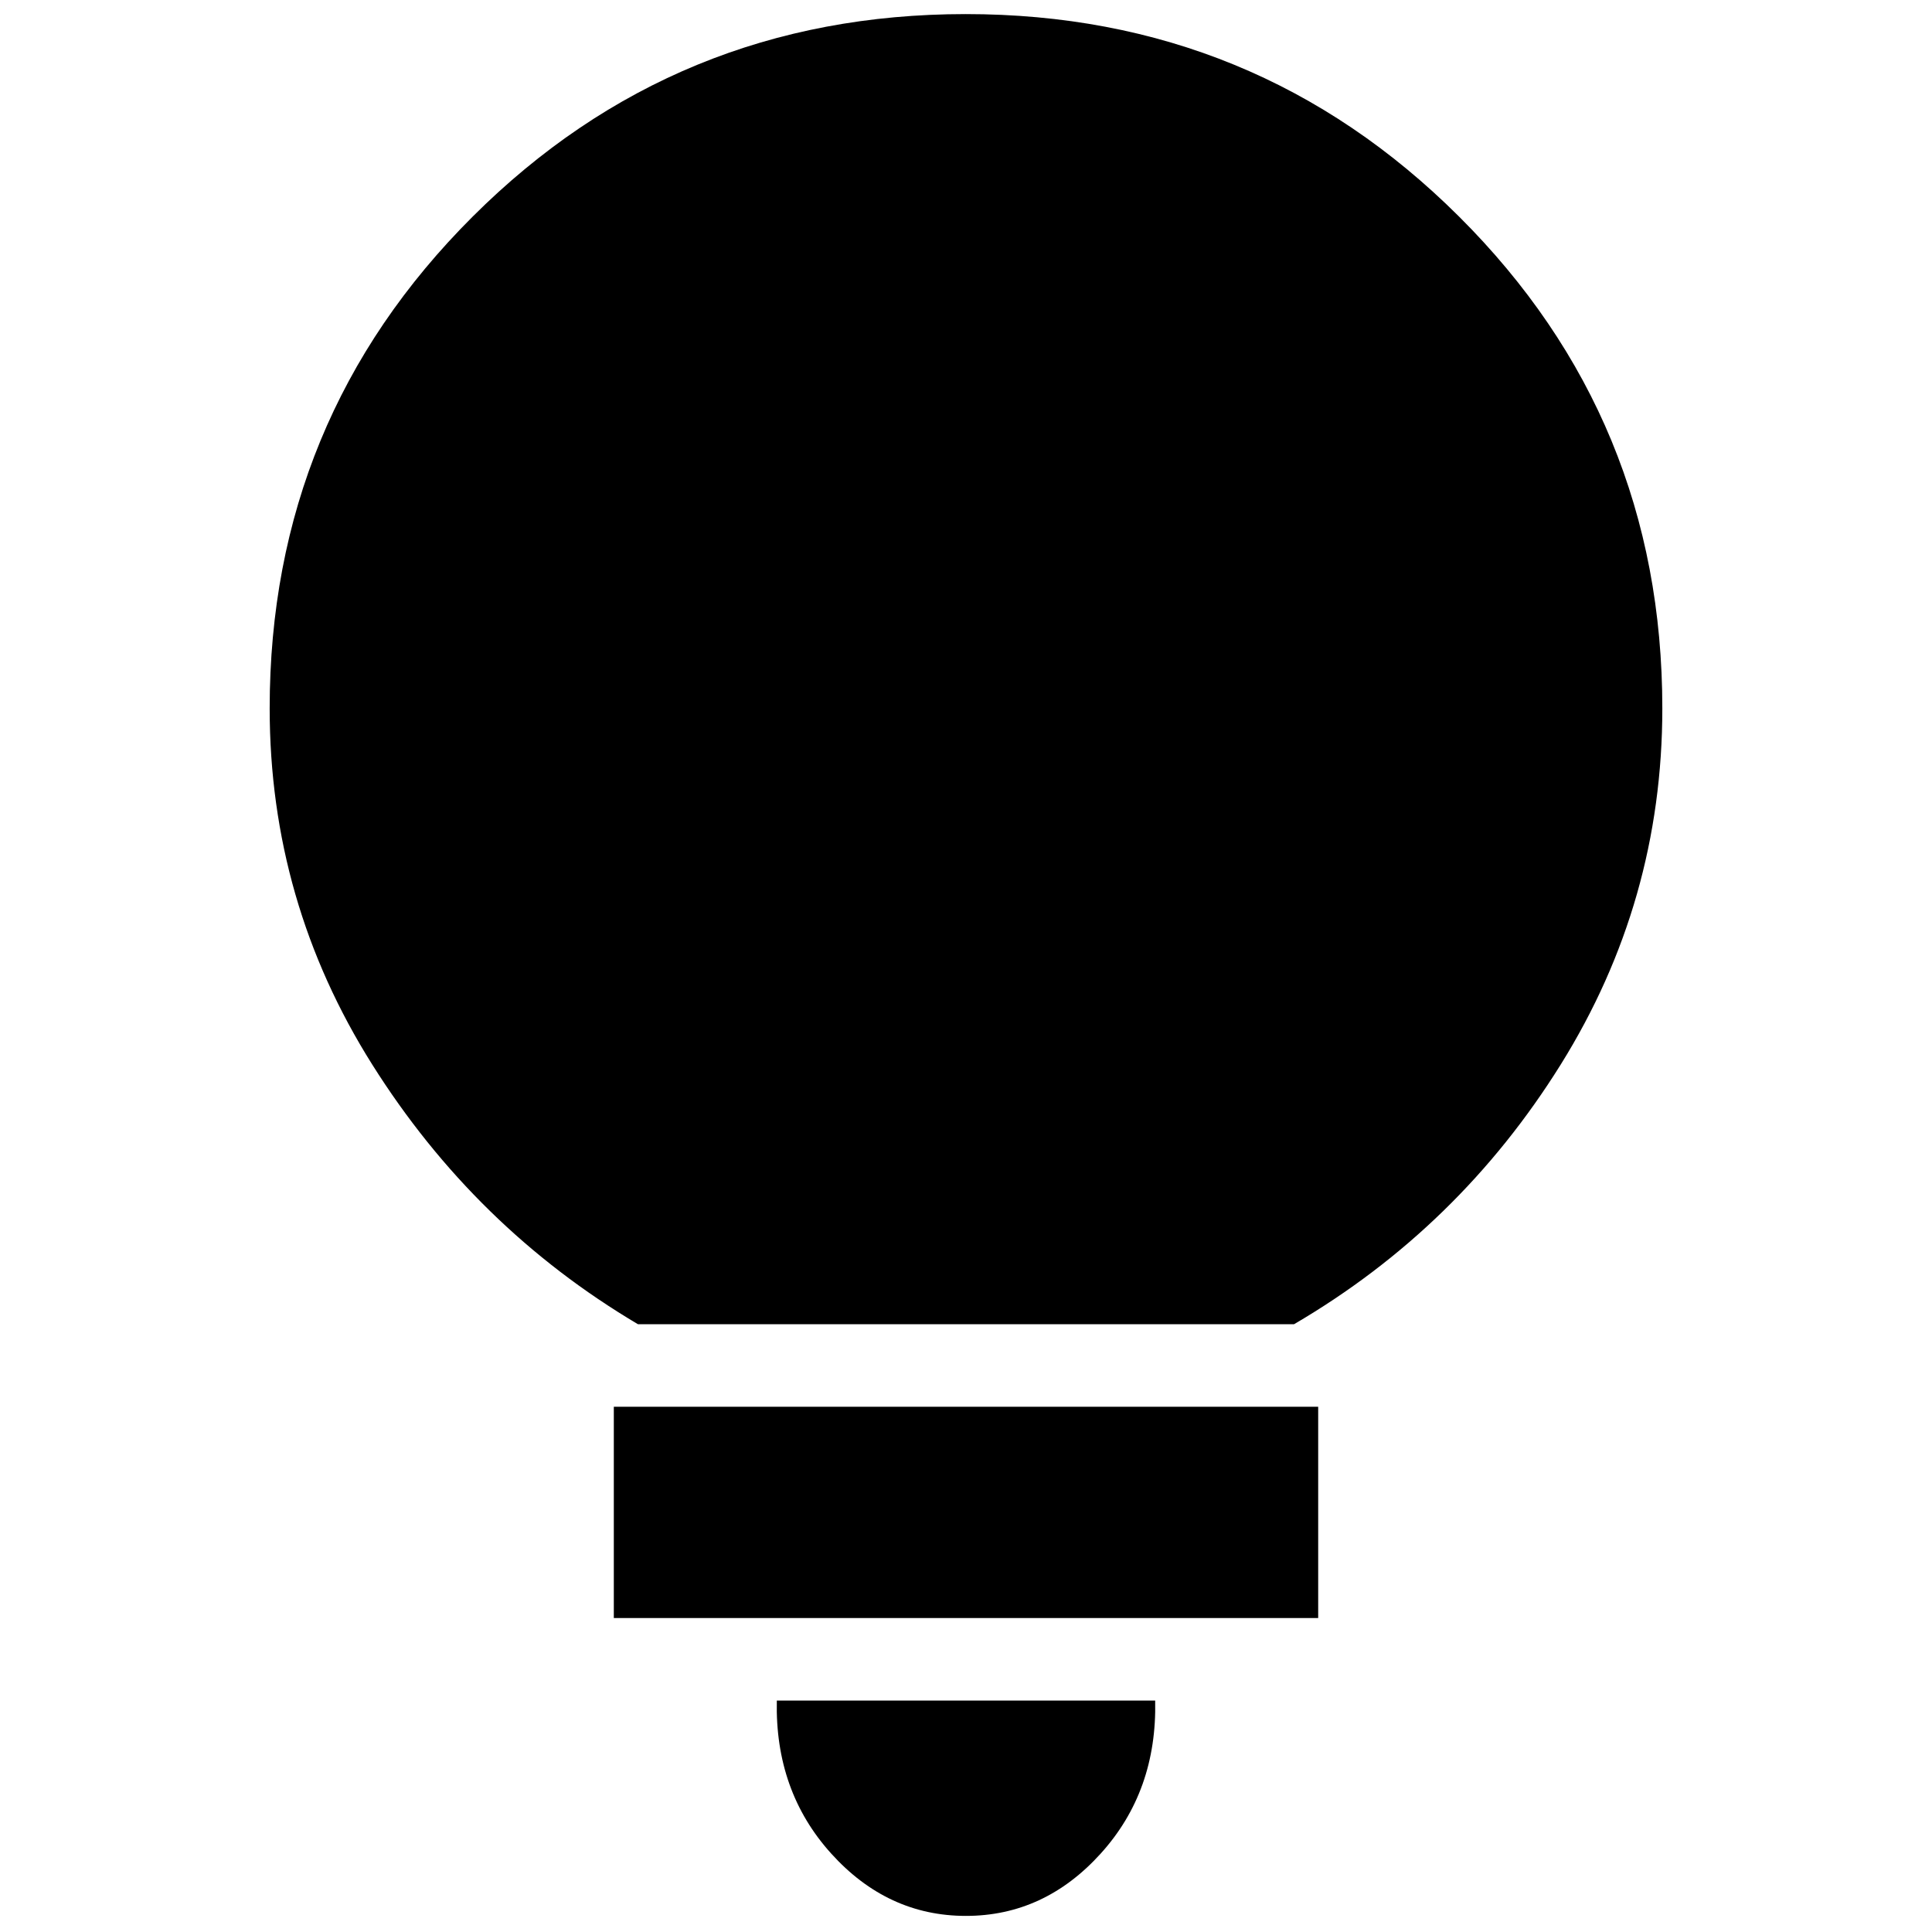 <svg xmlns="http://www.w3.org/2000/svg" height="24" viewBox="0 -960 960 960" width="24"><path d="M479.96-8Q441-8 413-39q-28-31-27-76h188q1 45-27.04 76-28.03 31-67 31ZM305-156v-105h350v105H305Zm12-146q-81-48-132-128.97-51-80.96-51-177.03 0-143.75 100.88-244.38Q335.76-953 479.88-953T725-852.38Q826-751.75 826-608q0 95.99-50.5 176.99Q725-350 643-302H317Z"/></svg>